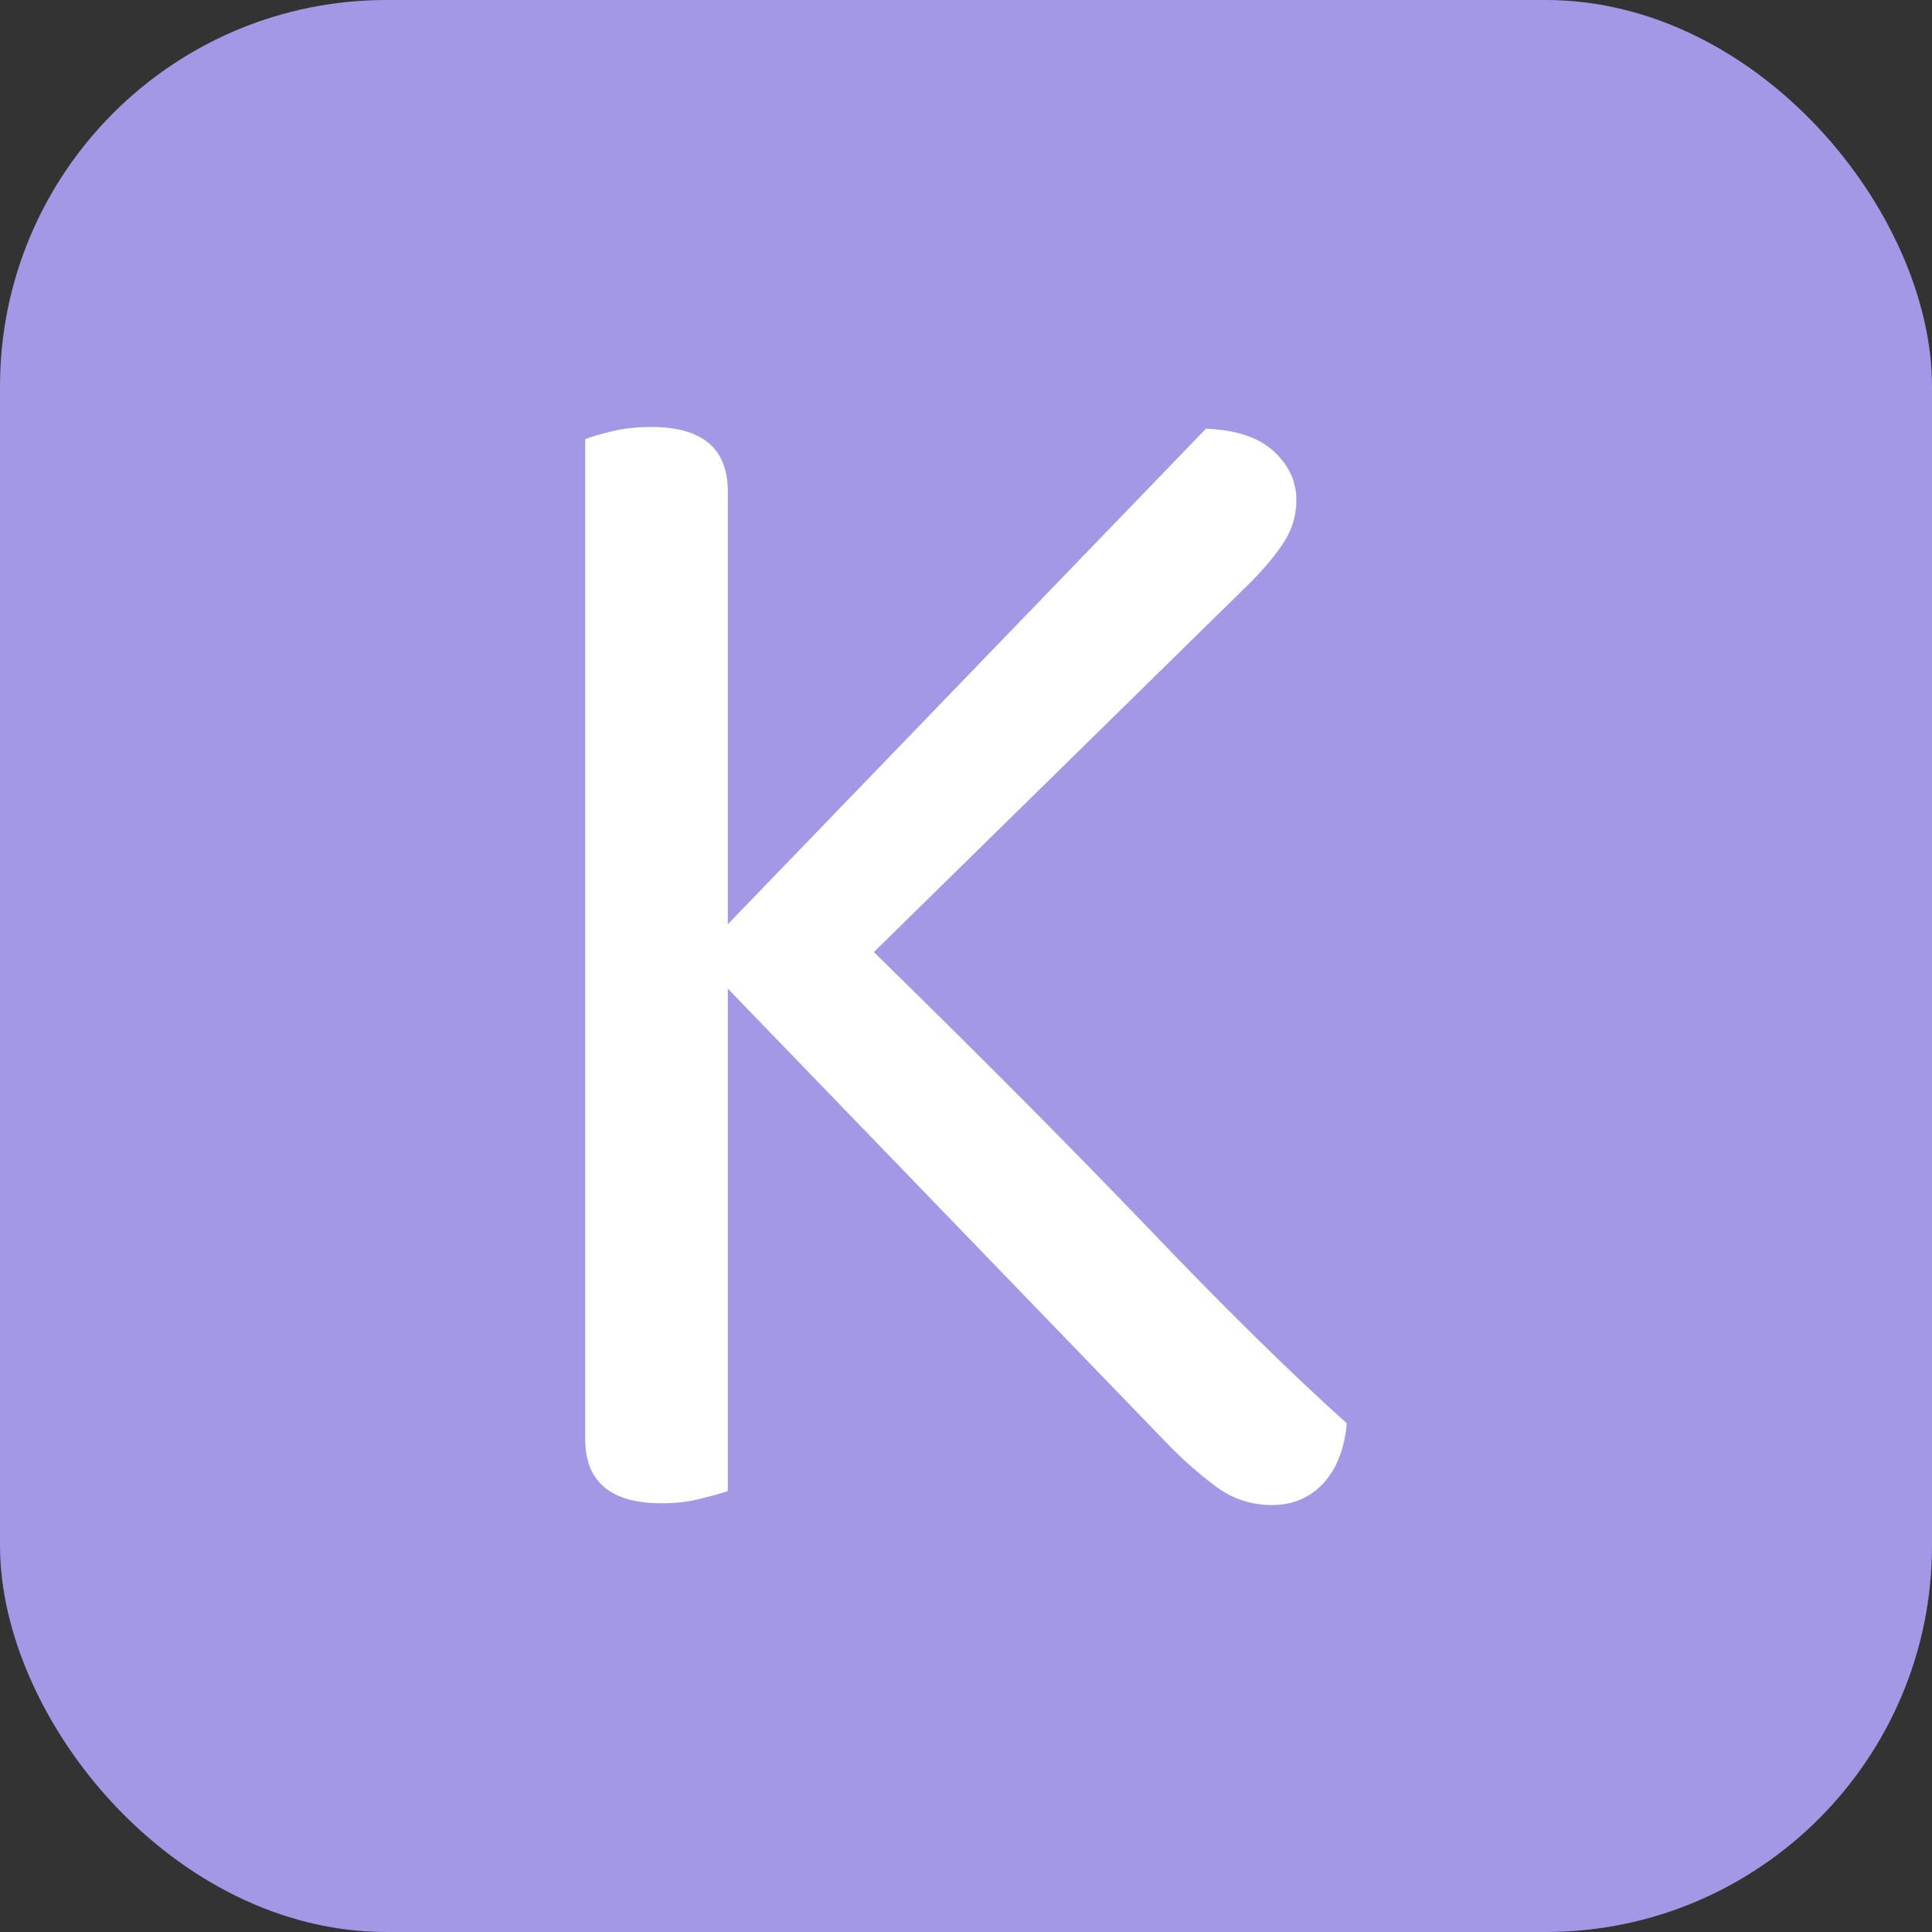 <svg xmlns="http://www.w3.org/2000/svg" width="256" height="256" viewBox="0 0 100 100"><rect x="0" y="0" width="100" height="100" fill="#333333" stroke="none"/><rect width="100" height="100" rx="20" fill="#a398e6"></rect><path fill="#fff" d="M60.62 74.93L37.67 51.17L37.67 77.18Q37.13 77.36 36.23 77.58Q35.33 77.81 34.25 77.81L34.25 77.81Q30.29 77.81 30.29 74.48L30.29 74.48L30.29 22.73Q30.74 22.55 31.69 22.32Q32.63 22.10 33.71 22.10L33.71 22.10Q37.67 22.10 37.67 25.43L37.67 25.43L37.67 47.84L62.42 22.19Q64.76 22.28 65.93 23.36Q67.10 24.44 67.10 25.88L67.10 25.88Q67.10 27.05 66.47 28.04Q65.84 29.03 64.67 30.20L64.67 30.20L45.23 49.28Q53.42 57.29 59.41 63.54Q65.39 69.80 69.71 73.67L69.71 73.67Q69.53 75.65 68.50 76.77Q67.46 77.90 65.84 77.90L65.84 77.90Q64.31 77.90 63.09 77.05Q61.88 76.19 60.62 74.93L60.62 74.93Z"></path></svg>